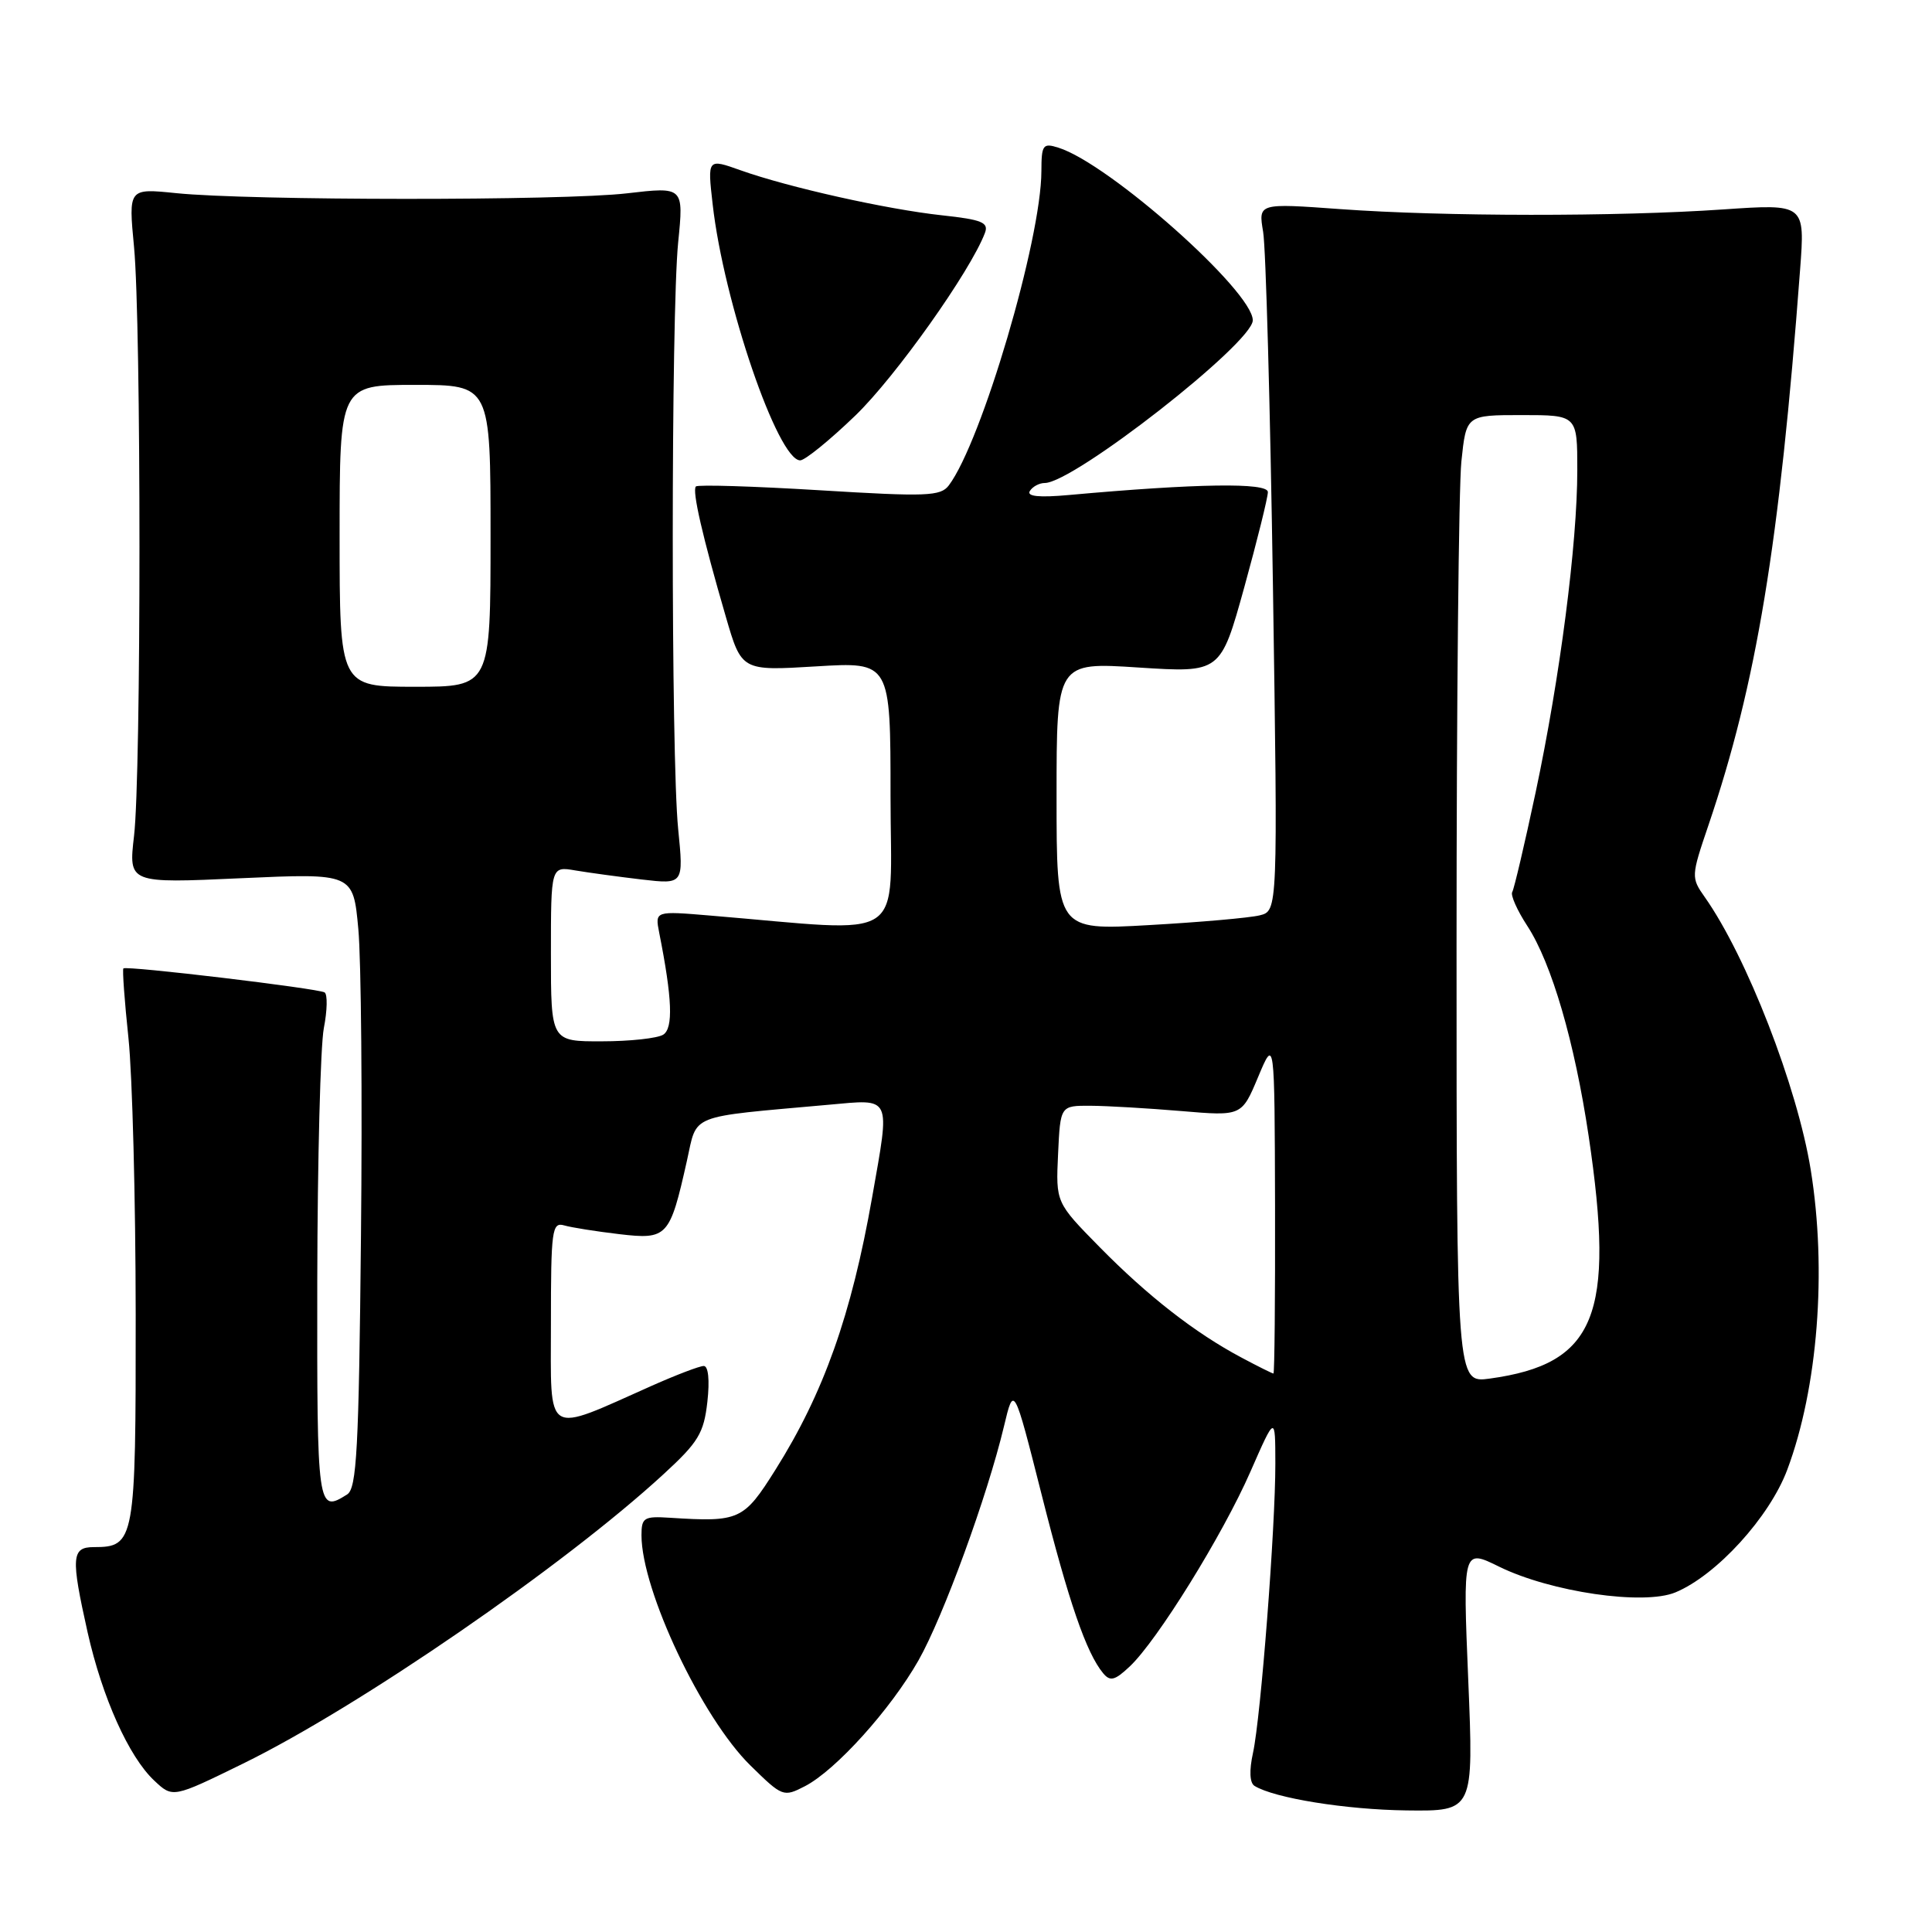 <?xml version="1.0" encoding="UTF-8" standalone="no"?>
<!DOCTYPE svg PUBLIC "-//W3C//DTD SVG 1.1//EN" "http://www.w3.org/Graphics/SVG/1.1/DTD/svg11.dtd" >
<svg xmlns="http://www.w3.org/2000/svg" xmlns:xlink="http://www.w3.org/1999/xlink" version="1.1" viewBox="0 0 256 256">
 <g >
 <path fill="currentColor"
d=" M 194.55 222.61 C 193.83 205.22 193.83 205.22 198.66 207.60 C 205.49 210.95 217.78 212.75 222.00 211.00 C 227.43 208.75 234.47 201.03 236.82 194.75 C 240.88 183.91 242.09 168.35 239.93 155.00 C 238.15 144.00 231.44 126.74 225.89 118.87 C 224.07 116.29 224.08 116.11 226.37 109.37 C 232.74 90.61 235.79 72.17 238.52 35.75 C 239.18 27.01 239.18 27.01 228.34 27.75 C 214.23 28.72 191.32 28.70 177.61 27.71 C 166.73 26.92 166.73 26.92 167.37 30.71 C 167.73 32.79 168.31 53.90 168.67 77.60 C 169.32 120.70 169.32 120.70 166.91 121.29 C 165.58 121.62 158.99 122.20 152.25 122.58 C 140.00 123.28 140.00 123.28 140.00 105.51 C 140.00 87.74 140.00 87.74 150.87 88.45 C 161.73 89.15 161.73 89.15 164.87 77.83 C 166.59 71.60 168.00 65.92 168.00 65.20 C 168.00 63.92 158.57 64.06 141.65 65.59 C 137.67 65.95 136.02 65.78 136.46 65.06 C 136.82 64.48 137.71 64.00 138.43 64.00 C 142.26 64.00 166.00 45.44 166.00 42.44 C 166.00 38.58 146.97 21.68 140.25 19.57 C 138.19 18.92 138.00 19.18 137.99 22.68 C 137.97 31.76 130.07 58.55 125.72 64.32 C 124.63 65.76 122.79 65.83 108.59 64.96 C 99.84 64.43 92.47 64.20 92.21 64.46 C 91.68 64.99 93.09 71.13 96.17 81.70 C 98.26 88.90 98.26 88.90 108.13 88.30 C 118.00 87.70 118.00 87.70 118.00 105.48 C 118.00 125.31 120.68 123.52 94.14 121.32 C 86.78 120.70 86.78 120.70 87.35 123.60 C 89.08 132.31 89.23 136.24 87.88 137.10 C 87.12 137.58 83.46 137.98 79.75 137.98 C 73.00 138.00 73.00 138.00 73.00 126.39 C 73.00 114.78 73.00 114.78 76.25 115.34 C 78.04 115.64 82.00 116.18 85.05 116.54 C 90.59 117.18 90.59 117.18 89.86 109.84 C 88.90 100.30 88.91 41.68 89.86 32.12 C 90.60 24.74 90.60 24.74 83.05 25.62 C 74.59 26.61 33.02 26.59 23.31 25.59 C 17.02 24.95 17.02 24.95 17.76 32.72 C 18.72 42.80 18.72 102.62 17.76 110.77 C 17.03 117.05 17.03 117.05 31.91 116.37 C 46.80 115.70 46.80 115.70 47.48 123.10 C 47.86 127.17 48.02 145.48 47.83 163.79 C 47.55 192.04 47.27 197.22 46.00 198.02 C 42.06 200.51 42.00 200.09 42.04 169.75 C 42.07 153.66 42.46 138.58 42.91 136.23 C 43.37 133.88 43.41 131.75 43.01 131.50 C 42.14 130.97 16.74 127.93 16.35 128.32 C 16.20 128.47 16.50 132.62 17.02 137.54 C 17.54 142.47 17.97 158.96 17.98 174.18 C 18.00 204.24 17.86 205.00 12.43 205.00 C 9.47 205.00 9.38 206.33 11.61 216.30 C 13.56 224.95 17.07 232.78 20.43 235.93 C 22.89 238.25 22.89 238.25 32.20 233.69 C 47.57 226.16 74.74 207.47 87.92 195.34 C 92.54 191.10 93.26 189.91 93.73 185.75 C 94.05 182.88 93.86 181.00 93.25 181.00 C 92.70 181.00 89.61 182.18 86.37 183.62 C 72.01 190.01 73.00 190.62 73.00 175.39 C 73.00 162.98 73.14 161.91 74.75 162.37 C 75.71 162.65 79.00 163.17 82.05 163.53 C 88.44 164.28 88.75 163.93 91.02 153.81 C 92.43 147.51 90.98 148.08 109.75 146.39 C 118.25 145.63 117.96 145.02 115.56 158.66 C 112.82 174.23 109.14 184.60 102.75 194.75 C 98.54 201.45 97.98 201.70 88.75 201.11 C 85.33 200.89 85.00 201.09 85.00 203.43 C 85.00 210.72 92.99 227.62 99.44 233.94 C 103.67 238.09 103.81 238.15 106.66 236.68 C 110.74 234.57 118.02 226.50 121.71 220.00 C 125.00 214.19 130.83 198.23 133.03 189.00 C 134.34 183.50 134.34 183.50 138.01 198.00 C 141.61 212.26 143.94 219.02 146.17 221.71 C 147.10 222.83 147.72 222.68 149.69 220.82 C 153.34 217.39 162.02 203.38 165.69 195.00 C 168.98 187.50 168.98 187.50 168.99 193.94 C 169.00 202.40 167.07 227.48 166.03 232.26 C 165.51 234.62 165.59 236.25 166.23 236.64 C 168.85 238.26 178.33 239.79 186.38 239.89 C 195.27 240.00 195.27 240.00 194.55 222.61 Z  M 113.34 55.06 C 118.66 49.93 128.61 35.91 130.51 30.86 C 131.03 29.48 130.11 29.10 124.82 28.53 C 117.51 27.74 104.46 24.82 98.12 22.56 C 93.74 21.00 93.74 21.00 94.43 27.06 C 95.89 40.03 103.07 61.00 106.03 61.00 C 106.66 61.00 109.95 58.33 113.34 55.06 Z  M 193.00 125.28 C 193.00 93.39 193.29 64.53 193.64 61.15 C 194.28 55.00 194.28 55.00 201.64 55.00 C 209.00 55.00 209.00 55.00 209.00 62.29 C 209.00 72.06 206.71 89.75 203.48 104.99 C 202.02 111.85 200.62 117.80 200.38 118.20 C 200.13 118.60 201.03 120.63 202.39 122.71 C 205.61 127.66 208.64 138.06 210.50 150.50 C 214.05 174.33 211.44 180.74 197.40 182.67 C 193.00 183.27 193.00 183.27 193.00 125.28 Z  M 164.49 179.88 C 158.37 176.63 152.08 171.73 145.70 165.24 C 139.90 159.34 139.90 159.34 140.20 152.92 C 140.50 146.50 140.50 146.50 144.50 146.52 C 146.70 146.53 152.11 146.85 156.52 147.22 C 164.53 147.90 164.53 147.90 166.71 142.70 C 168.89 137.50 168.89 137.50 168.95 159.75 C 168.98 171.99 168.88 182.00 168.74 182.00 C 168.59 182.00 166.68 181.05 164.49 179.88 Z  M 45.00 71.00 C 45.00 51.00 45.00 51.00 55.00 51.00 C 65.00 51.00 65.00 51.00 65.00 71.00 C 65.00 91.00 65.00 91.00 55.00 91.00 C 45.00 91.00 45.00 91.00 45.00 71.00 Z "/>
</g>
</svg>